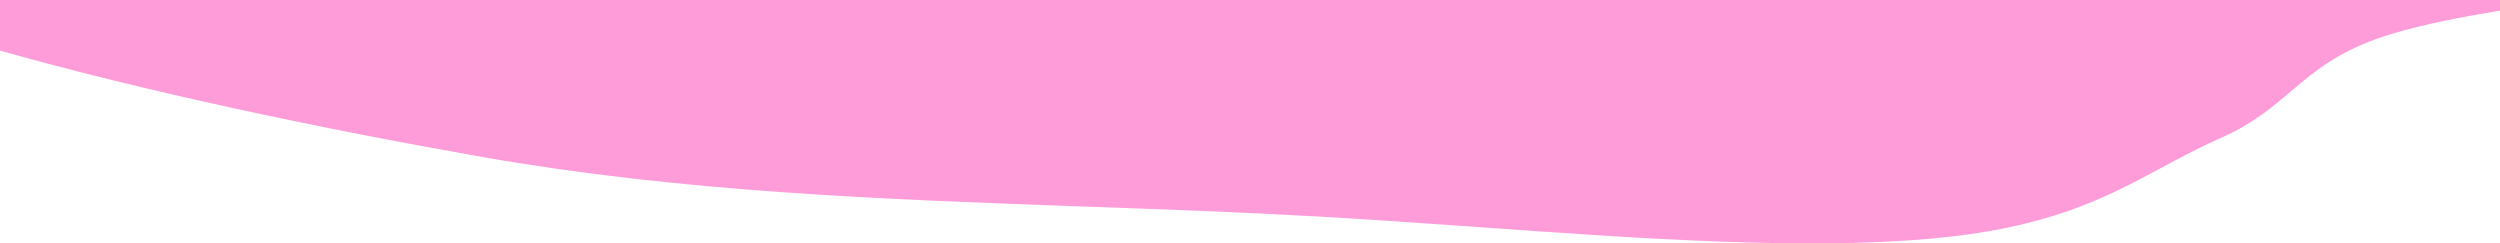 <svg width="1366" height="133" viewBox="0 0 1366 133" fill="none" xmlns="http://www.w3.org/2000/svg">
<path fill-rule="evenodd" clip-rule="evenodd" d="M1366 0H0V27.65C79.008 49.932 172.154 69.635 261.729 85.466C372.219 104.994 481.981 108.913 592.365 112.854L592.365 112.854L592.366 112.854C635.236 114.385 678.2 115.919 721.337 118.372C749.93 119.998 779.133 122.067 808.302 124.134L808.302 124.134C896.408 130.376 984.192 136.596 1053.85 130.511C1119.23 124.8 1150.1 108.243 1181.04 91.654C1191.39 86.1 1201.76 80.543 1213.42 75.388C1230.71 67.749 1241.26 58.817 1251.75 49.928C1265.59 38.206 1279.34 26.561 1308.34 18.06C1324.57 13.303 1344.23 9.335 1366 5.867V0Z" fill="#fc27ae" fill-opacity="0.46"/>
</svg>
